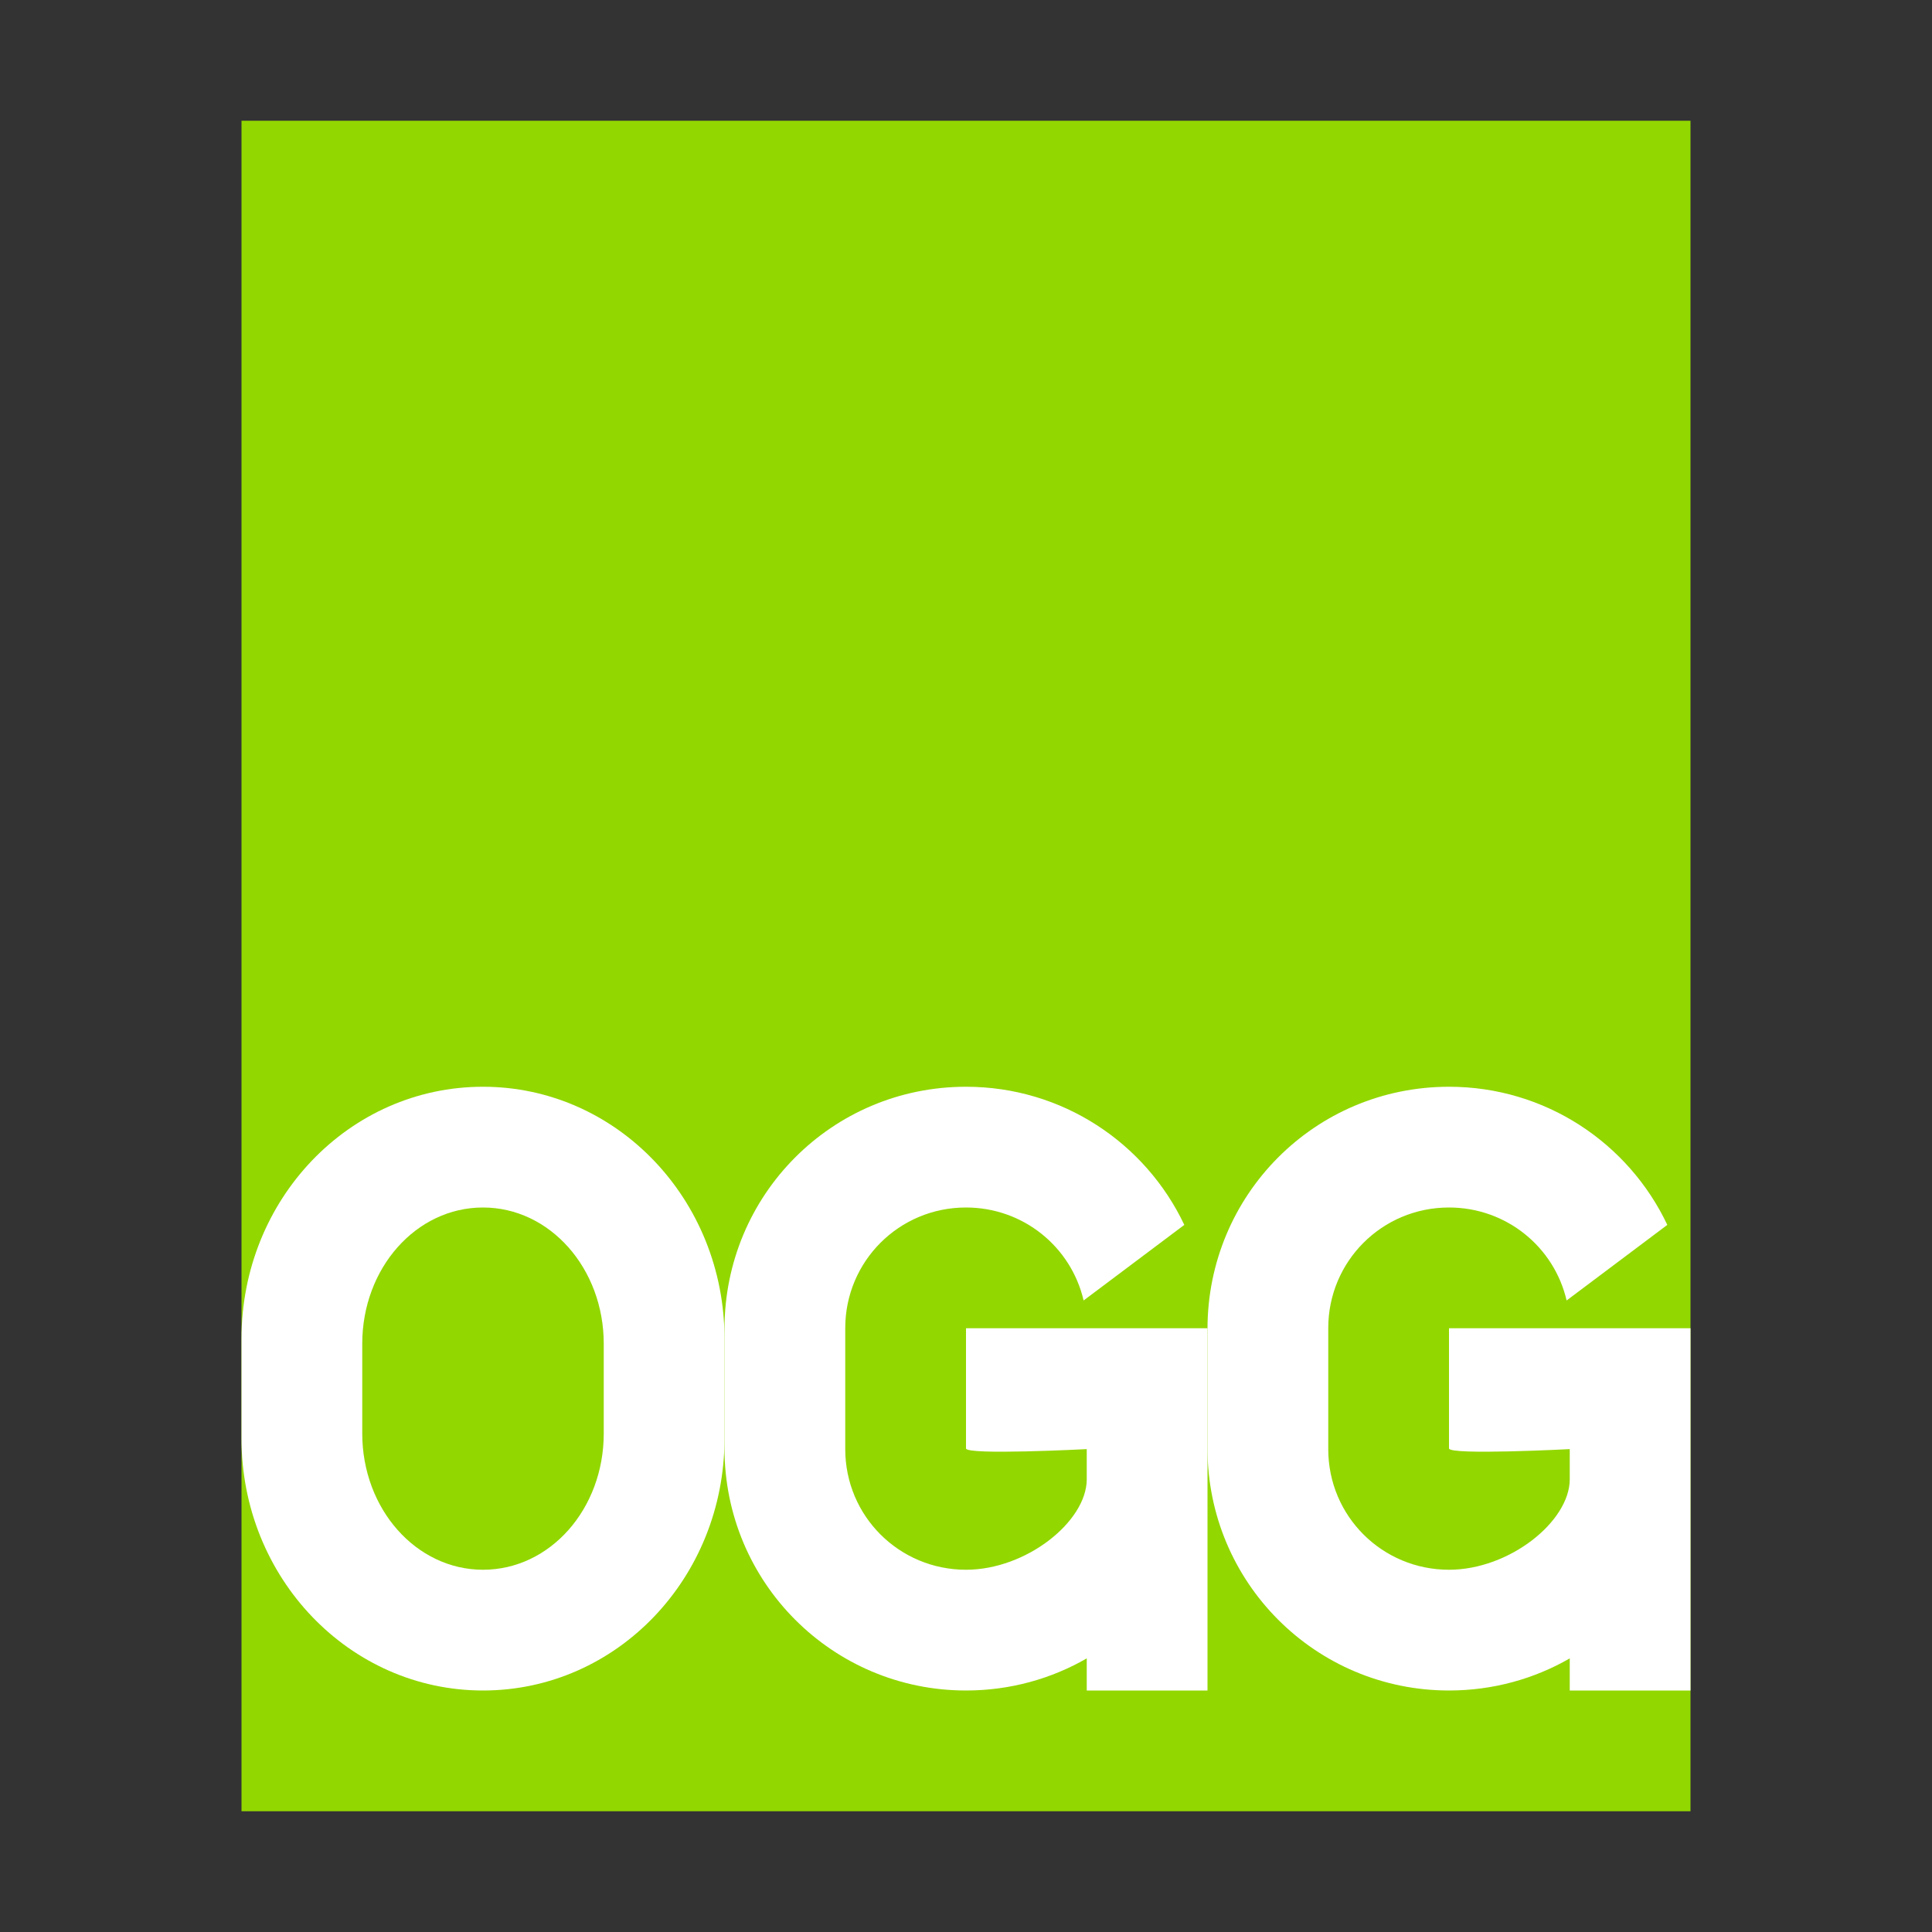 <?xml version="1.0" encoding="UTF-8"?>
<svg width="16px" height="16px" viewBox="0 0 16 16" version="1.1" xmlns="http://www.w3.org/2000/svg" xmlns:xlink="http://www.w3.org/1999/xlink">
    <rect x="0" y="0" width="16" height="16" fill="#333333" stroke="none"/>
    <!-- Generator: Sketch 41 (35326) - http://www.bohemiancoding.com/sketch -->
    <title>audio-x-vorbis+ogg</title>
    <desc>Created with Sketch.</desc>
    <defs></defs>
    <g id="Page-1" stroke="none" stroke-width="1" fill="none" fill-rule="evenodd">
        <g id="audio-x-vorbis+ogg">
            <polygon id="path14361" fill="#92D700" points="2 15 2 1 14 1 14 15"></polygon>
            <path d="M8,13 C7.448,13 7,12.557 7,12.001 L7,10.999 C7,10.447 7.444,10 8,10 C8.474,10 8.871,10.326 8.974,10.77 L9.808,10.144 C9.487,9.466 8.798,9 8,9 C6.888,9 6,9.898 6,11.005 L6,11.995 C6,13.106 6.895,14 8,14 C8.365,14 8.707,13.903 9,13.734 L9,14 L10,14 L10,11 L8,11 L8,11.995 C8,12.053 9,12.001 9,12.001 L9,12.25 C9,12.6 8.5,13 8,13 Z" id="Combined-Shape" fill="#FFFFFF"></path>
            <path d="M12,13 C11.448,13 11,12.557 11,12.001 L11,10.999 C11,10.447 11.444,10 12,10 C12.474,10 12.871,10.326 12.974,10.77 L13.808,10.144 C13.487,9.466 12.798,9 12,9 C10.888,9 10,9.898 10,11.005 L10,11.995 C10,13.106 10.895,14 12,14 C12.365,14 12.707,13.903 13,13.734 L13,14 L14,14 L14,11 L12,11 L12,11.995 C12,12.053 13,12.001 13,12.001 L13,12.25 C13,12.6 12.5,13 12,13 Z" id="Combined-Shape" fill="#FFFFFF"></path>
            <path d="M4,10 C4.553,10 5,10.503 5,11.129 L5,11.871 C5,12.497 4.555,13 4,13 C3.447,13 3,12.497 3,11.871 L3,11.129 C3,10.503 3.445,10 4,10 Z M2,11.913 C2,13.067 2.894,14 4,14 C5.109,14 6,13.067 6,11.913 L6,11.087 C6,9.933 5.106,9 4,9 C2.891,9 2,9.933 2,11.087 L2,11.913 Z" id="Rectangle" fill="#FFFFFF"></path>
        </g>
    </g>
</svg>
